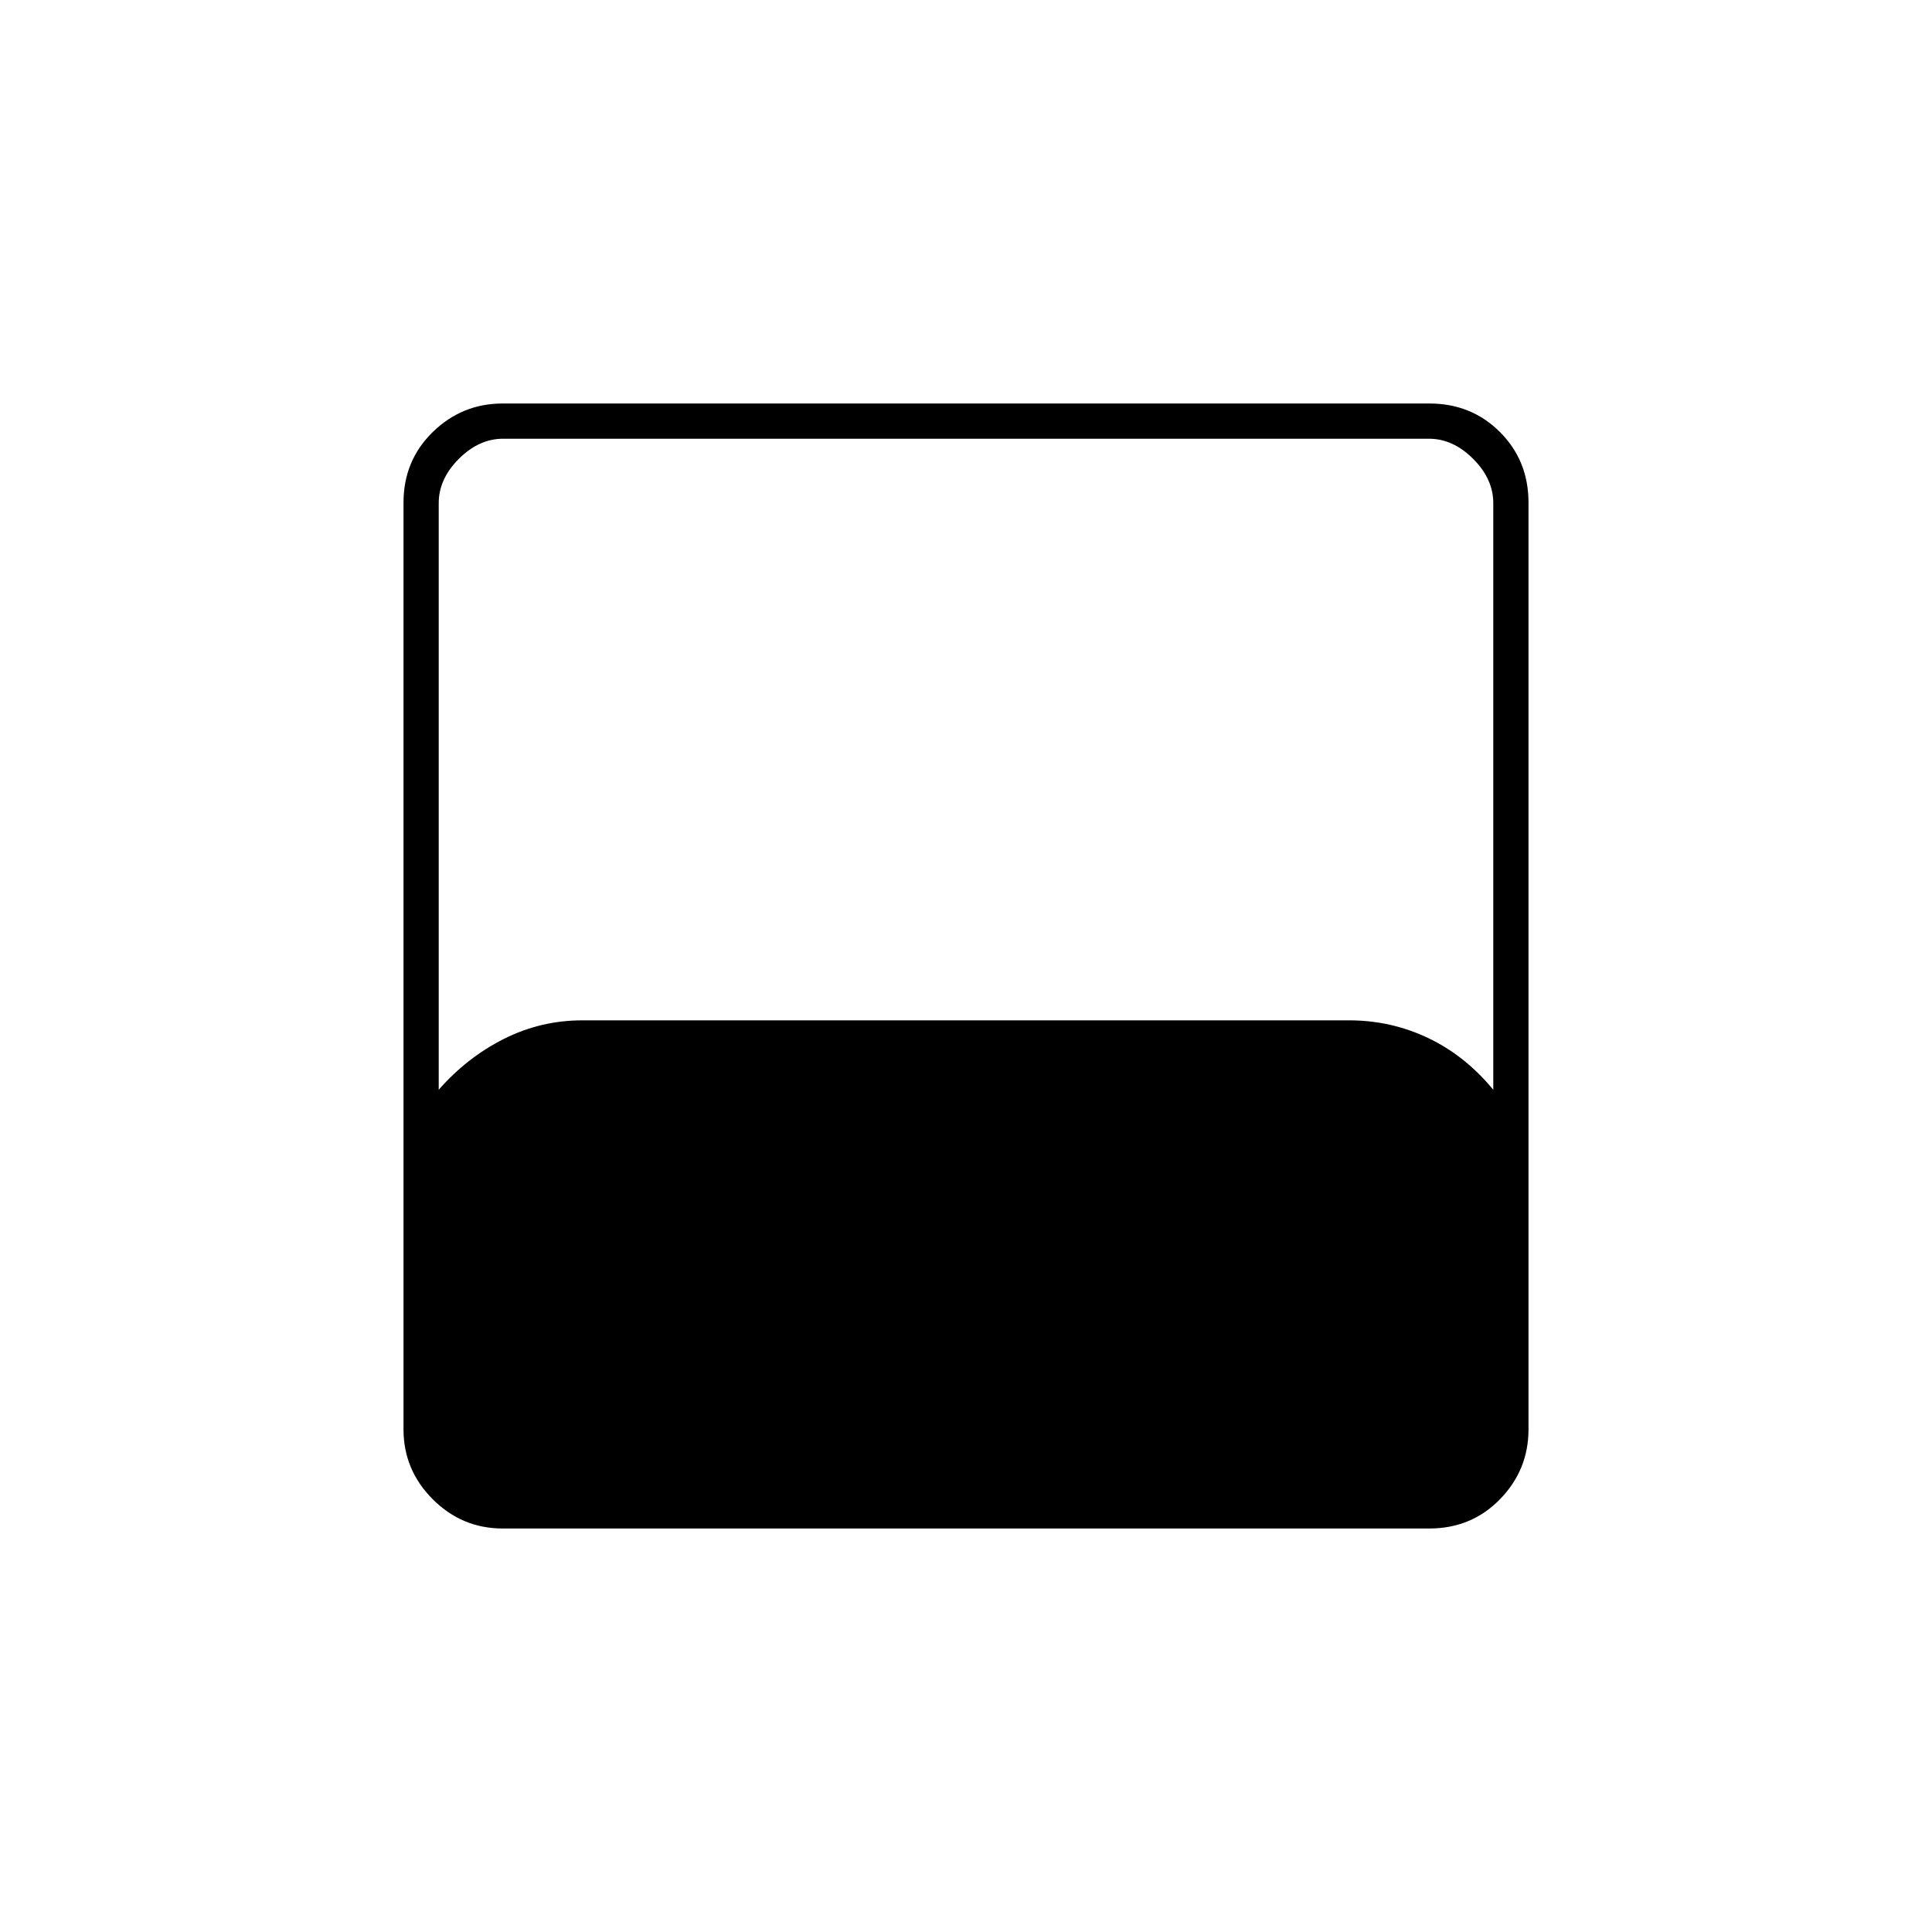 <svg xmlns="http://www.w3.org/2000/svg" height="20" viewBox="0 -960 960 960" width="20"><path d="M249.76-200.5q-20.2 0-34.73-14.53-14.53-14.53-14.53-34.73v-460.48q0-20.9 14.53-35.08t34.73-14.18h460.48q20.9 0 35.08 14.18t14.18 35.08v460.48q0 20.2-14.18 34.73-14.18 14.53-35.08 14.53H249.76ZM218-418.5q14-16 32.33-25.25 18.34-9.25 39.12-9.25h380.9q20.78 0 39.21 8.75Q728-435.5 742-418.5V-710q0-12-10-22t-22-10H250q-12 0-22 10t-10 22v291.5Z"/></svg>